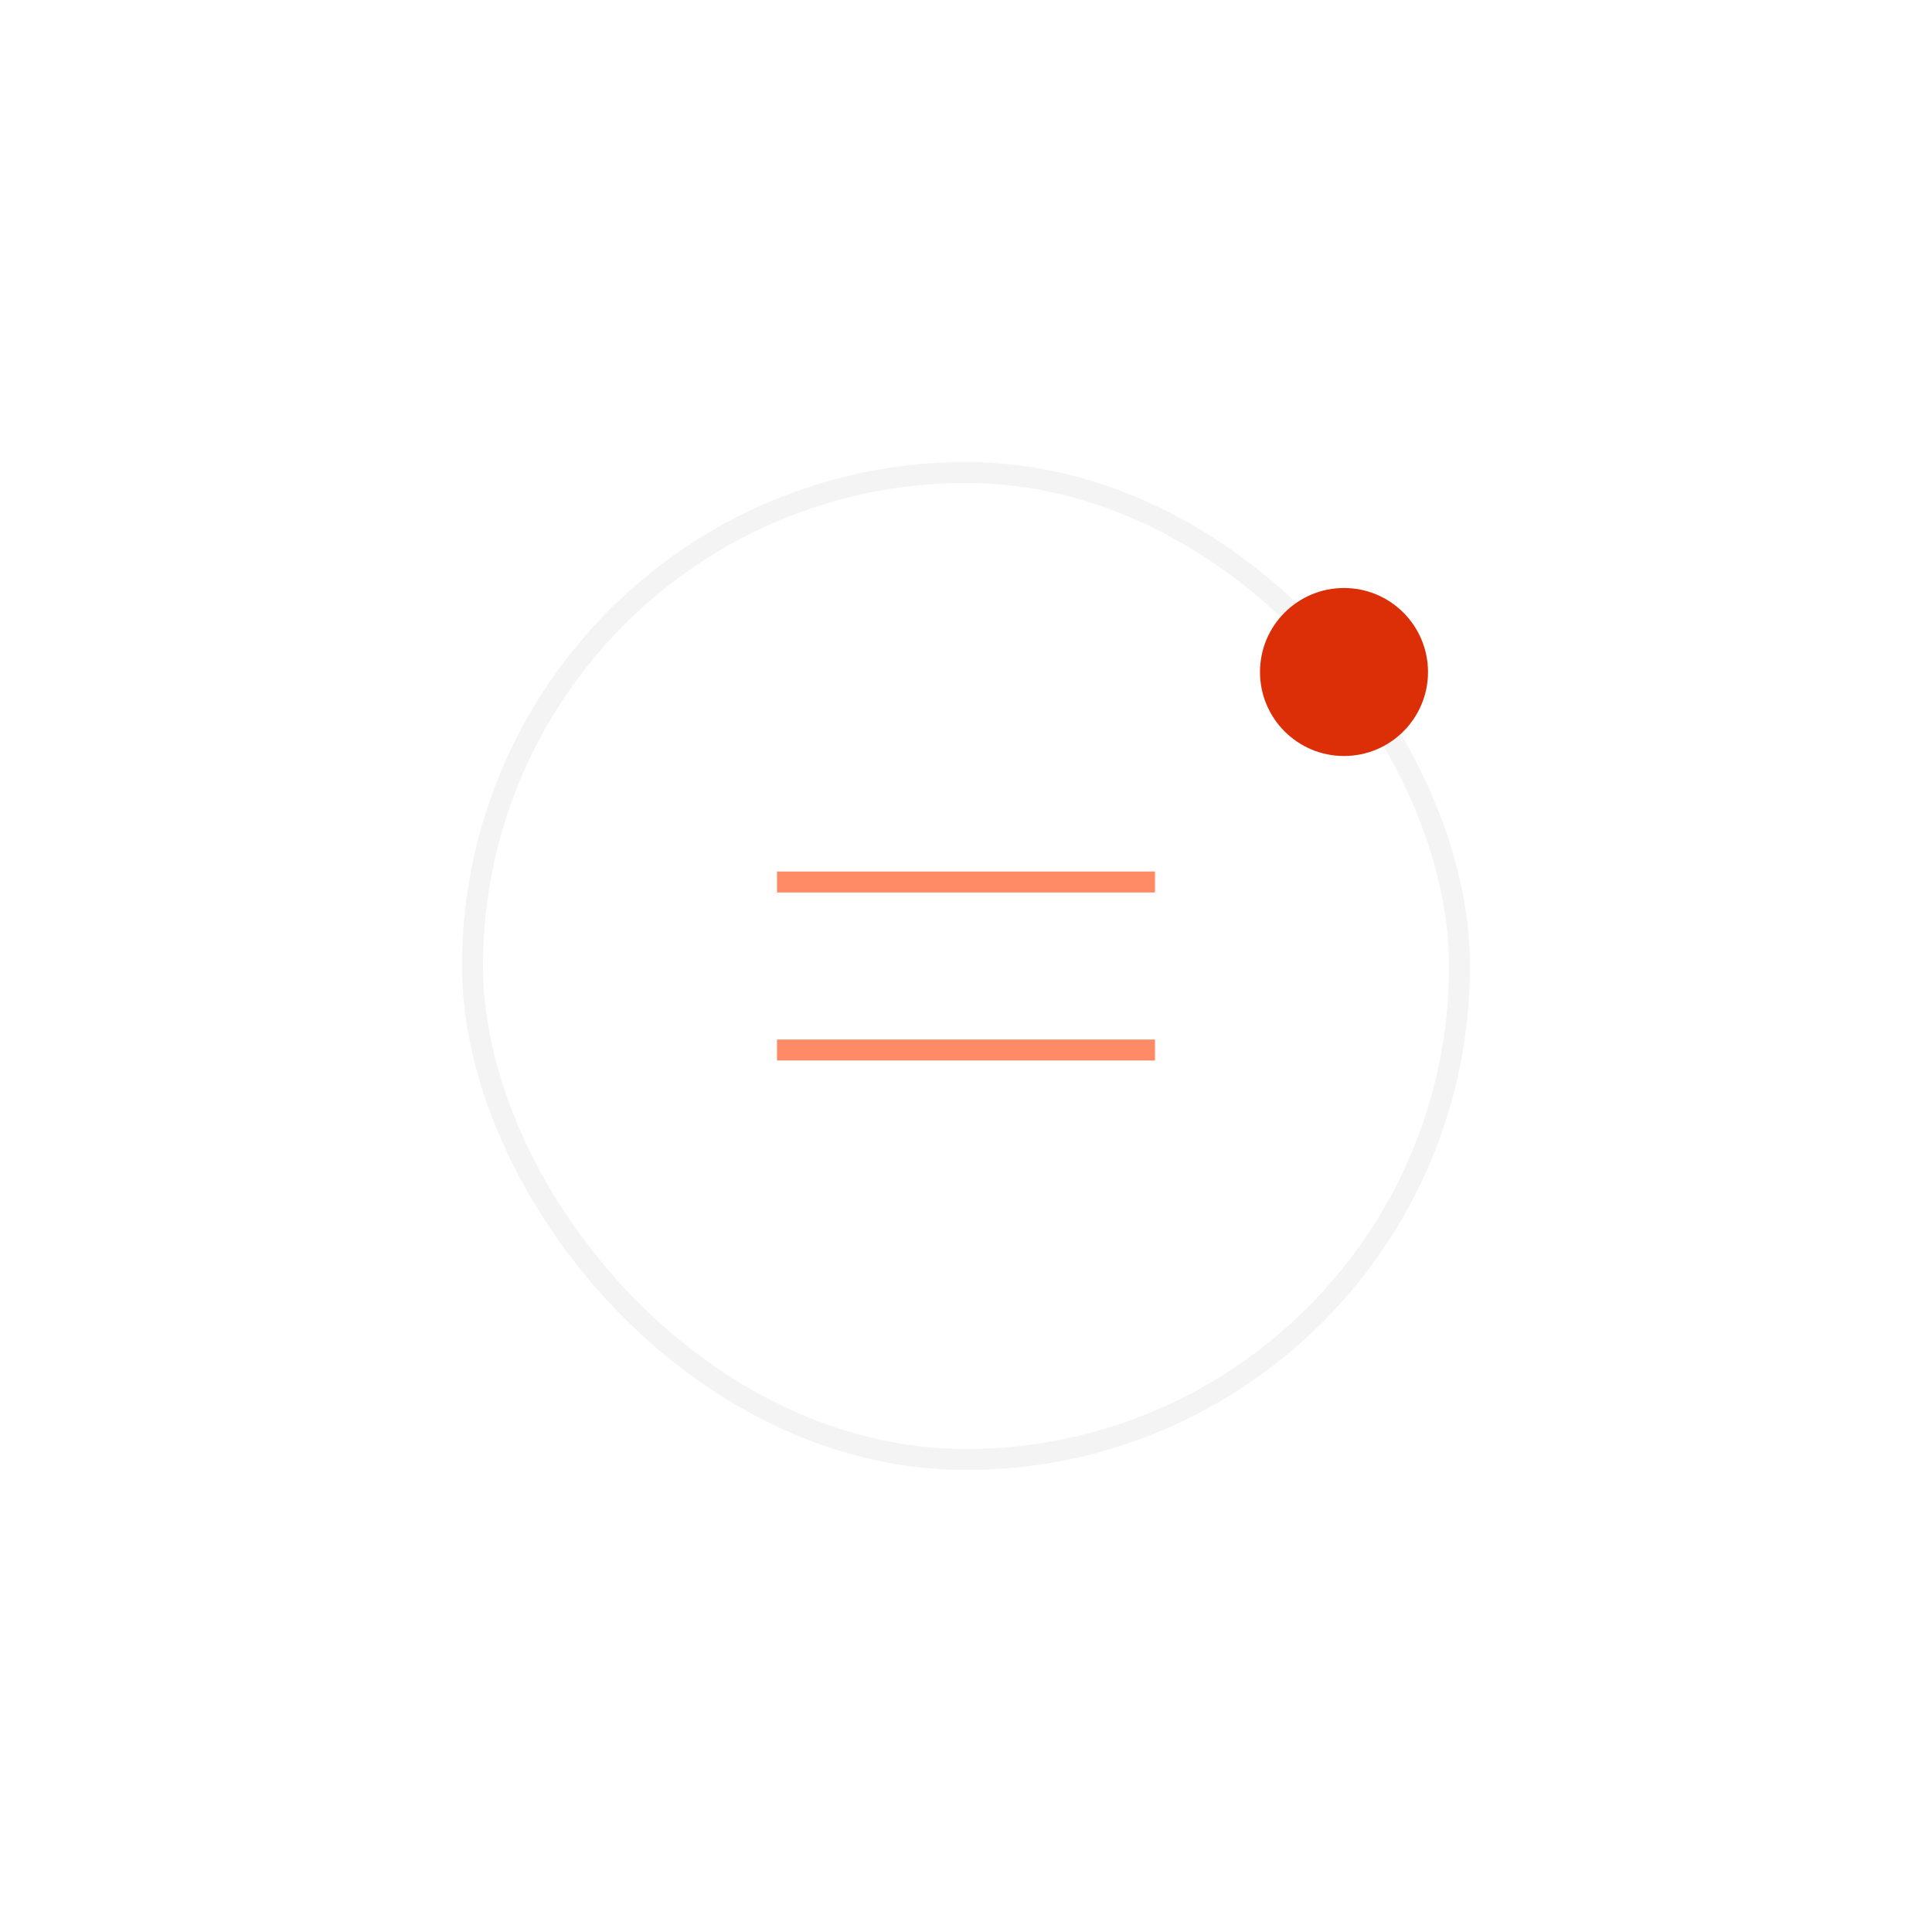 <svg width="92" height="92" viewBox="0 0 92 92" fill="none" xmlns="http://www.w3.org/2000/svg">
<g filter="url(#filter0_d_383_11526)">
<rect x="69" y="69" width="46" height="46" rx="23" transform="rotate(180 69 69)" fill="white"/>
<rect x="69.5" y="69.5" width="47" height="47" rx="23.5" transform="rotate(180 69.5 69.5)" stroke="#F4F4F4"/>
</g>
<path d="M55 42L37 42" stroke="#FF8B66" strokeWidth="2" strokeLinecap="round" stroke-linejoin="round"/>
<path d="M55 50L37 50" stroke="#FF8B66" strokeWidth="2" strokeLinecap="round" stroke-linejoin="round"/>
<circle cx="64" cy="32" r="4" fill="#DC2E07"/>
<defs>
<filter id="filter0_d_383_11526" x="0" y="0" width="92" height="92" filterUnits="userSpaceOnUse" color-interpolation-filters="sRGB">
<feFlood flood-opacity="0" result="BackgroundImageFix"/>
<feColorMatrix in="SourceAlpha" type="matrix" values="0 0 0 0 0 0 0 0 0 0 0 0 0 0 0 0 0 0 127 0" result="hardAlpha"/>
<feOffset/>
<feGaussianBlur stdDeviation="11"/>
<feComposite in2="hardAlpha" operator="out"/>
<feColorMatrix type="matrix" values="0 0 0 0 0.078 0 0 0 0 0 0 0 0 0 0.204 0 0 0 0.06 0"/>
<feBlend mode="normal" in2="BackgroundImageFix" result="effect1_dropShadow_383_11526"/>
<feBlend mode="normal" in="SourceGraphic" in2="effect1_dropShadow_383_11526" result="shape"/>
</filter>
</defs>
</svg>
